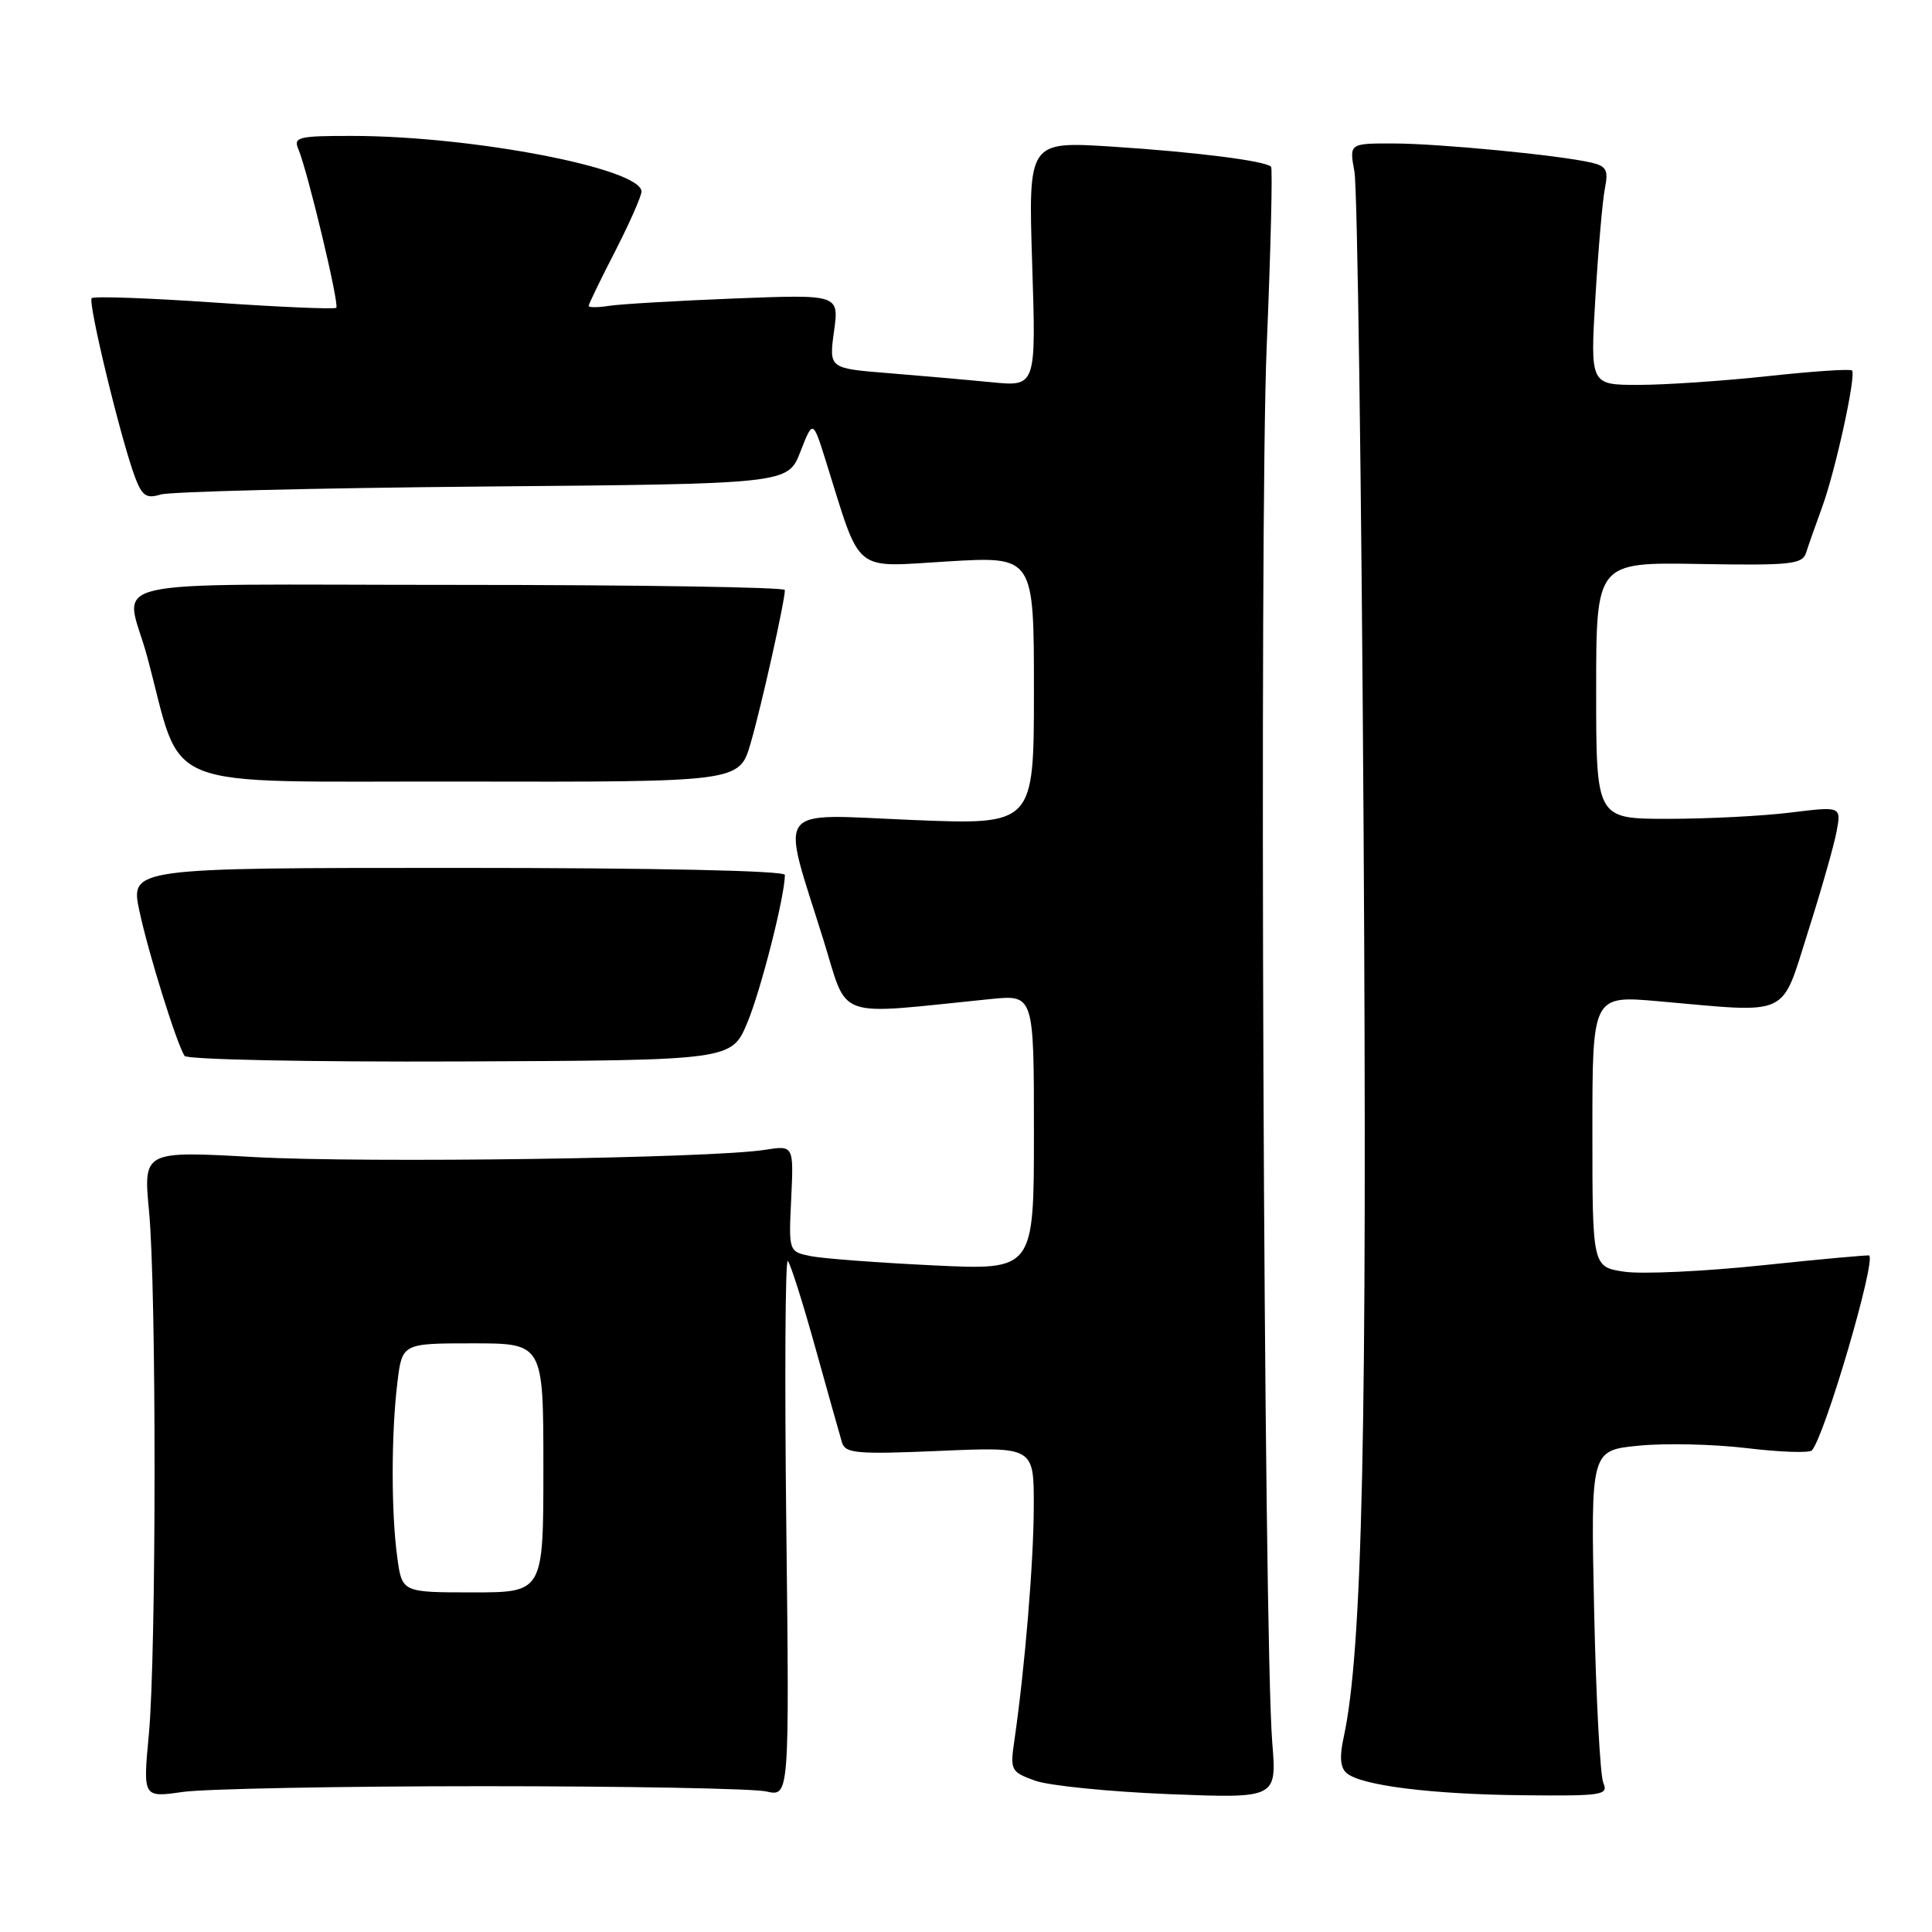 <?xml version="1.0" encoding="UTF-8" standalone="no"?>
<!DOCTYPE svg PUBLIC "-//W3C//DTD SVG 1.1//EN" "http://www.w3.org/Graphics/SVG/1.1/DTD/svg11.dtd" >
<svg xmlns="http://www.w3.org/2000/svg" xmlns:xlink="http://www.w3.org/1999/xlink" version="1.1" viewBox="0 0 256 256">
 <g >
 <path fill="currentColor"
d=" M 64.00 236.68 C 82.97 236.68 99.87 236.99 101.55 237.38 C 104.60 238.07 104.60 238.07 104.19 202.29 C 103.96 182.60 104.05 166.76 104.39 167.09 C 104.73 167.41 106.37 172.58 108.04 178.59 C 109.71 184.59 111.30 190.24 111.57 191.14 C 112.01 192.59 113.55 192.72 124.53 192.25 C 137.00 191.71 137.00 191.71 136.98 199.60 C 136.97 206.96 135.80 221.03 134.41 230.62 C 133.83 234.58 133.94 234.78 137.16 235.95 C 139.00 236.61 146.95 237.41 154.84 237.73 C 169.18 238.30 169.18 238.30 168.58 230.90 C 167.44 216.62 166.85 69.61 167.84 46.00 C 168.38 33.07 168.64 22.32 168.42 22.09 C 167.65 21.31 158.40 20.14 147.38 19.43 C 136.25 18.72 136.25 18.72 136.77 34.98 C 137.29 51.23 137.29 51.23 131.40 50.65 C 128.15 50.33 121.98 49.79 117.67 49.44 C 109.84 48.81 109.84 48.81 110.51 43.91 C 111.19 39.01 111.19 39.01 97.34 39.55 C 89.73 39.85 82.26 40.29 80.75 40.52 C 79.24 40.76 78.00 40.76 78.00 40.54 C 78.00 40.31 79.57 37.06 81.50 33.31 C 83.42 29.56 84.99 26.00 85.00 25.39 C 85.01 22.33 62.64 18.02 46.64 18.01 C 39.54 18.00 38.86 18.17 39.53 19.75 C 40.76 22.66 44.99 40.34 44.56 40.78 C 44.34 41.00 37.07 40.69 28.41 40.09 C 19.75 39.49 12.44 39.23 12.15 39.51 C 11.61 40.06 16.09 58.54 17.94 63.36 C 18.84 65.71 19.43 66.10 21.27 65.53 C 22.50 65.14 41.70 64.67 63.94 64.47 C 104.39 64.12 104.39 64.12 106.05 59.87 C 107.71 55.62 107.71 55.62 109.42 61.06 C 114.19 76.28 112.83 75.15 125.60 74.39 C 137.00 73.71 137.00 73.71 137.00 91.51 C 137.00 109.31 137.00 109.31 120.89 108.65 C 102.33 107.88 103.44 106.39 109.08 124.45 C 112.48 135.32 110.20 134.50 131.25 132.38 C 137.00 131.80 137.00 131.80 137.00 150.06 C 137.00 168.31 137.00 168.31 123.71 167.67 C 116.41 167.32 109.09 166.77 107.46 166.45 C 104.50 165.85 104.50 165.85 104.84 158.81 C 105.17 151.76 105.17 151.76 101.34 152.36 C 94.15 153.49 48.55 154.13 33.75 153.32 C 18.99 152.50 18.99 152.50 19.75 160.50 C 20.74 171.01 20.72 219.19 19.72 229.85 C 18.94 238.20 18.94 238.20 24.22 237.44 C 27.12 237.03 45.02 236.68 64.00 236.68 Z  M 212.45 236.25 C 212.03 235.29 211.48 224.98 211.23 213.34 C 210.78 192.18 210.78 192.18 217.14 191.56 C 220.64 191.21 227.10 191.36 231.50 191.89 C 235.90 192.42 239.76 192.55 240.09 192.18 C 241.82 190.19 248.57 167.19 247.68 166.36 C 247.58 166.27 241.20 166.85 233.50 167.66 C 225.80 168.47 217.59 168.85 215.25 168.51 C 211.00 167.88 211.00 167.88 211.00 149.89 C 211.00 131.90 211.00 131.90 219.75 132.67 C 237.42 134.24 235.93 134.93 239.56 123.50 C 241.31 118.00 243.02 112.00 243.36 110.17 C 243.98 106.84 243.98 106.84 237.24 107.67 C 233.53 108.13 226.22 108.50 221.00 108.50 C 211.50 108.50 211.50 108.50 211.50 91.50 C 211.50 74.50 211.50 74.50 225.14 74.73 C 237.32 74.94 238.83 74.78 239.32 73.23 C 239.62 72.28 240.57 69.59 241.42 67.26 C 243.20 62.43 245.98 49.71 245.40 49.09 C 245.18 48.86 240.17 49.20 234.25 49.84 C 228.34 50.48 220.62 51.00 217.10 51.00 C 210.71 51.00 210.71 51.00 211.40 39.39 C 211.78 33.00 212.35 26.50 212.66 24.94 C 213.14 22.55 212.86 22.01 210.87 21.55 C 206.64 20.56 190.65 19.02 184.64 19.01 C 178.78 19.00 178.78 19.00 179.47 22.75 C 179.86 24.81 180.40 63.85 180.68 109.50 C 181.18 189.46 180.54 218.76 178.04 230.22 C 177.47 232.80 177.60 234.25 178.45 234.96 C 180.43 236.60 189.70 237.76 201.86 237.88 C 212.32 237.99 213.15 237.86 212.45 236.25 Z  M 99.03 135.50 C 100.83 131.18 104.00 118.72 104.00 115.93 C 104.00 115.37 86.85 115.00 60.62 115.00 C 17.25 115.00 17.25 115.00 18.48 120.75 C 19.68 126.35 23.36 138.15 24.45 139.91 C 24.75 140.40 41.10 140.73 60.97 140.65 C 96.94 140.50 96.94 140.50 99.03 135.50 Z  M 99.46 98.49 C 100.88 93.62 104.00 79.65 104.00 78.18 C 104.00 77.81 84.44 77.50 60.54 77.50 C 11.38 77.50 16.62 76.29 19.50 87.00 C 24.40 105.20 20.12 103.49 61.08 103.56 C 97.97 103.63 97.97 103.63 99.46 98.49 Z  M 52.64 206.36 C 51.83 200.47 51.83 190.03 52.65 183.25 C 53.28 178.00 53.28 178.00 62.64 178.00 C 72.00 178.00 72.00 178.00 72.00 194.50 C 72.00 211.00 72.00 211.00 62.64 211.00 C 53.27 211.00 53.27 211.00 52.64 206.36 Z "/>
</g>
</svg>